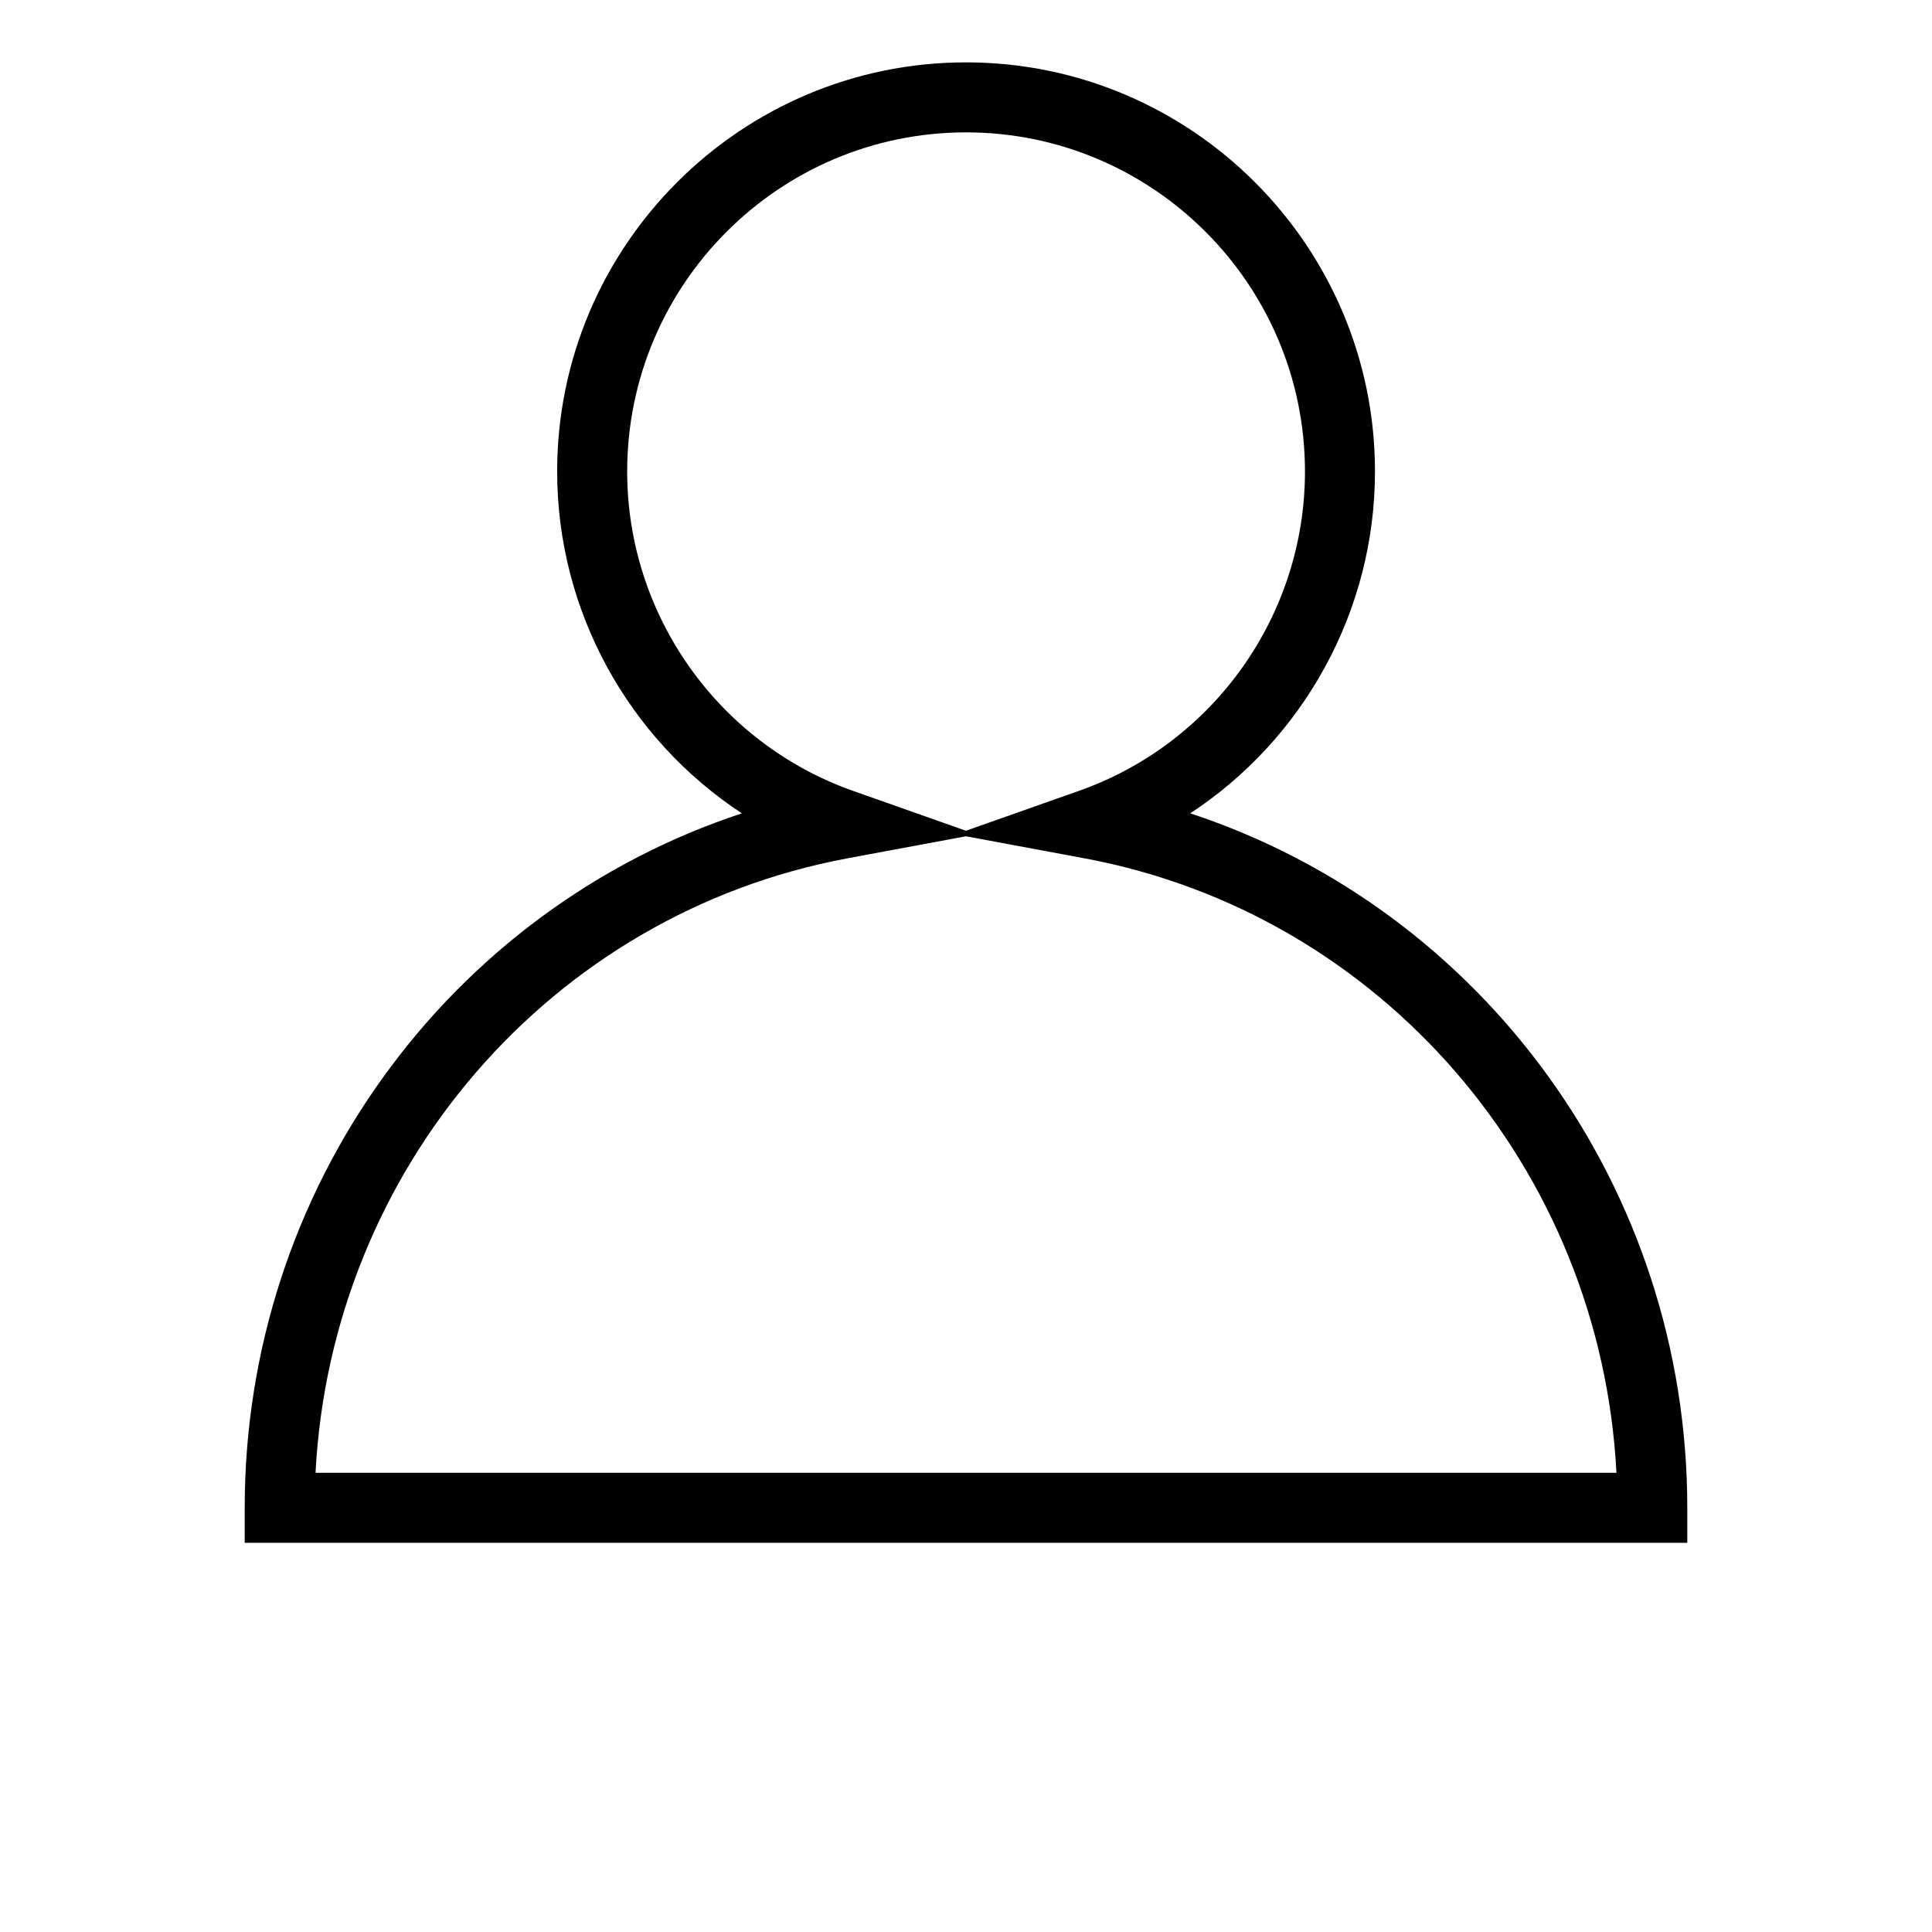 <?xml version="1.0" encoding="UTF-8" standalone="no"?>
<!-- Generator: Adobe Illustrator 16.0.3, SVG Export Plug-In . SVG Version: 6.00 Build 0)  -->

<svg
   xmlns:dc="http://purl.org/dc/elements/1.1/"
   xmlns:cc="http://creativecommons.org/ns#"
   xmlns:rdf="http://www.w3.org/1999/02/22-rdf-syntax-ns#"
   xmlns:svg="http://www.w3.org/2000/svg"
   xmlns="http://www.w3.org/2000/svg"
   xmlns:sodipodi="http://sodipodi.sourceforge.net/DTD/sodipodi-0.dtd"
   xmlns:inkscape="http://www.inkscape.org/namespaces/inkscape"
   version="1.1"
   id="Layer_1"
   x="0px"
   y="0px"
   width="201px"
   height="201px"
   viewBox="0 0 201 201"
   enable-background="new 0 0 201 201"
   xml:space="preserve"
   inkscape:version="0.48.4 r9939"
   sodipodi:docname="icons_user.svg"><defs
     id="defs7" /><sodipodi:namedview
     pagecolor="#ffffff"
     bordercolor="#666666"
     borderopacity="1"
     objecttolerance="10"
     gridtolerance="10"
     guidetolerance="10"
     inkscape:pageopacity="0"
     inkscape:pageshadow="2"
     inkscape:window-width="640"
     inkscape:window-height="480"
     id="namedview5"
     showgrid="false"
     inkscape:zoom="1.1741294"
     inkscape:cx="100.5"
     inkscape:cy="100.5"
     inkscape:window-x="0"
     inkscape:window-y="0"
     inkscape:window-maximized="0"
     inkscape:current-layer="Layer_1" /><path
     d="M 175.541,160.511 H 25.459 v -3.642 c 0,-33.26 21.233,-62.205 51.724,-72.252 C 65.39,76.878 57.965,63.578 57.965,49.052 57.965,25.584 77.042,6.489 100.5,6.489 c 23.458,0 42.549,19.095 42.549,42.563 0,14.524 -7.433,27.826 -19.218,35.565 30.486,10.047 51.71,38.989 51.71,72.252 v 3.642 z M 32.828,153.228 H 168.172 C 166.535,121.632 143.761,95.055 112.805,89.293 L 100.5,87.003 88.195,89.293 c -30.948,5.762 -53.73,32.342 -55.368,63.935 z M 100.5,13.772 c -19.433,0 -35.25,15.827 -35.25,35.28 0,14.909 9.446,28.26 23.494,33.227 l 11.75,4.15 11.764,-4.154 c 14.062,-4.961 23.507,-18.316 23.507,-33.224 0,-19.453 -15.819,-35.28 -35.265,-35.28 z"
     id="path3"
     inkscape:connector-curvature="0" /></svg>